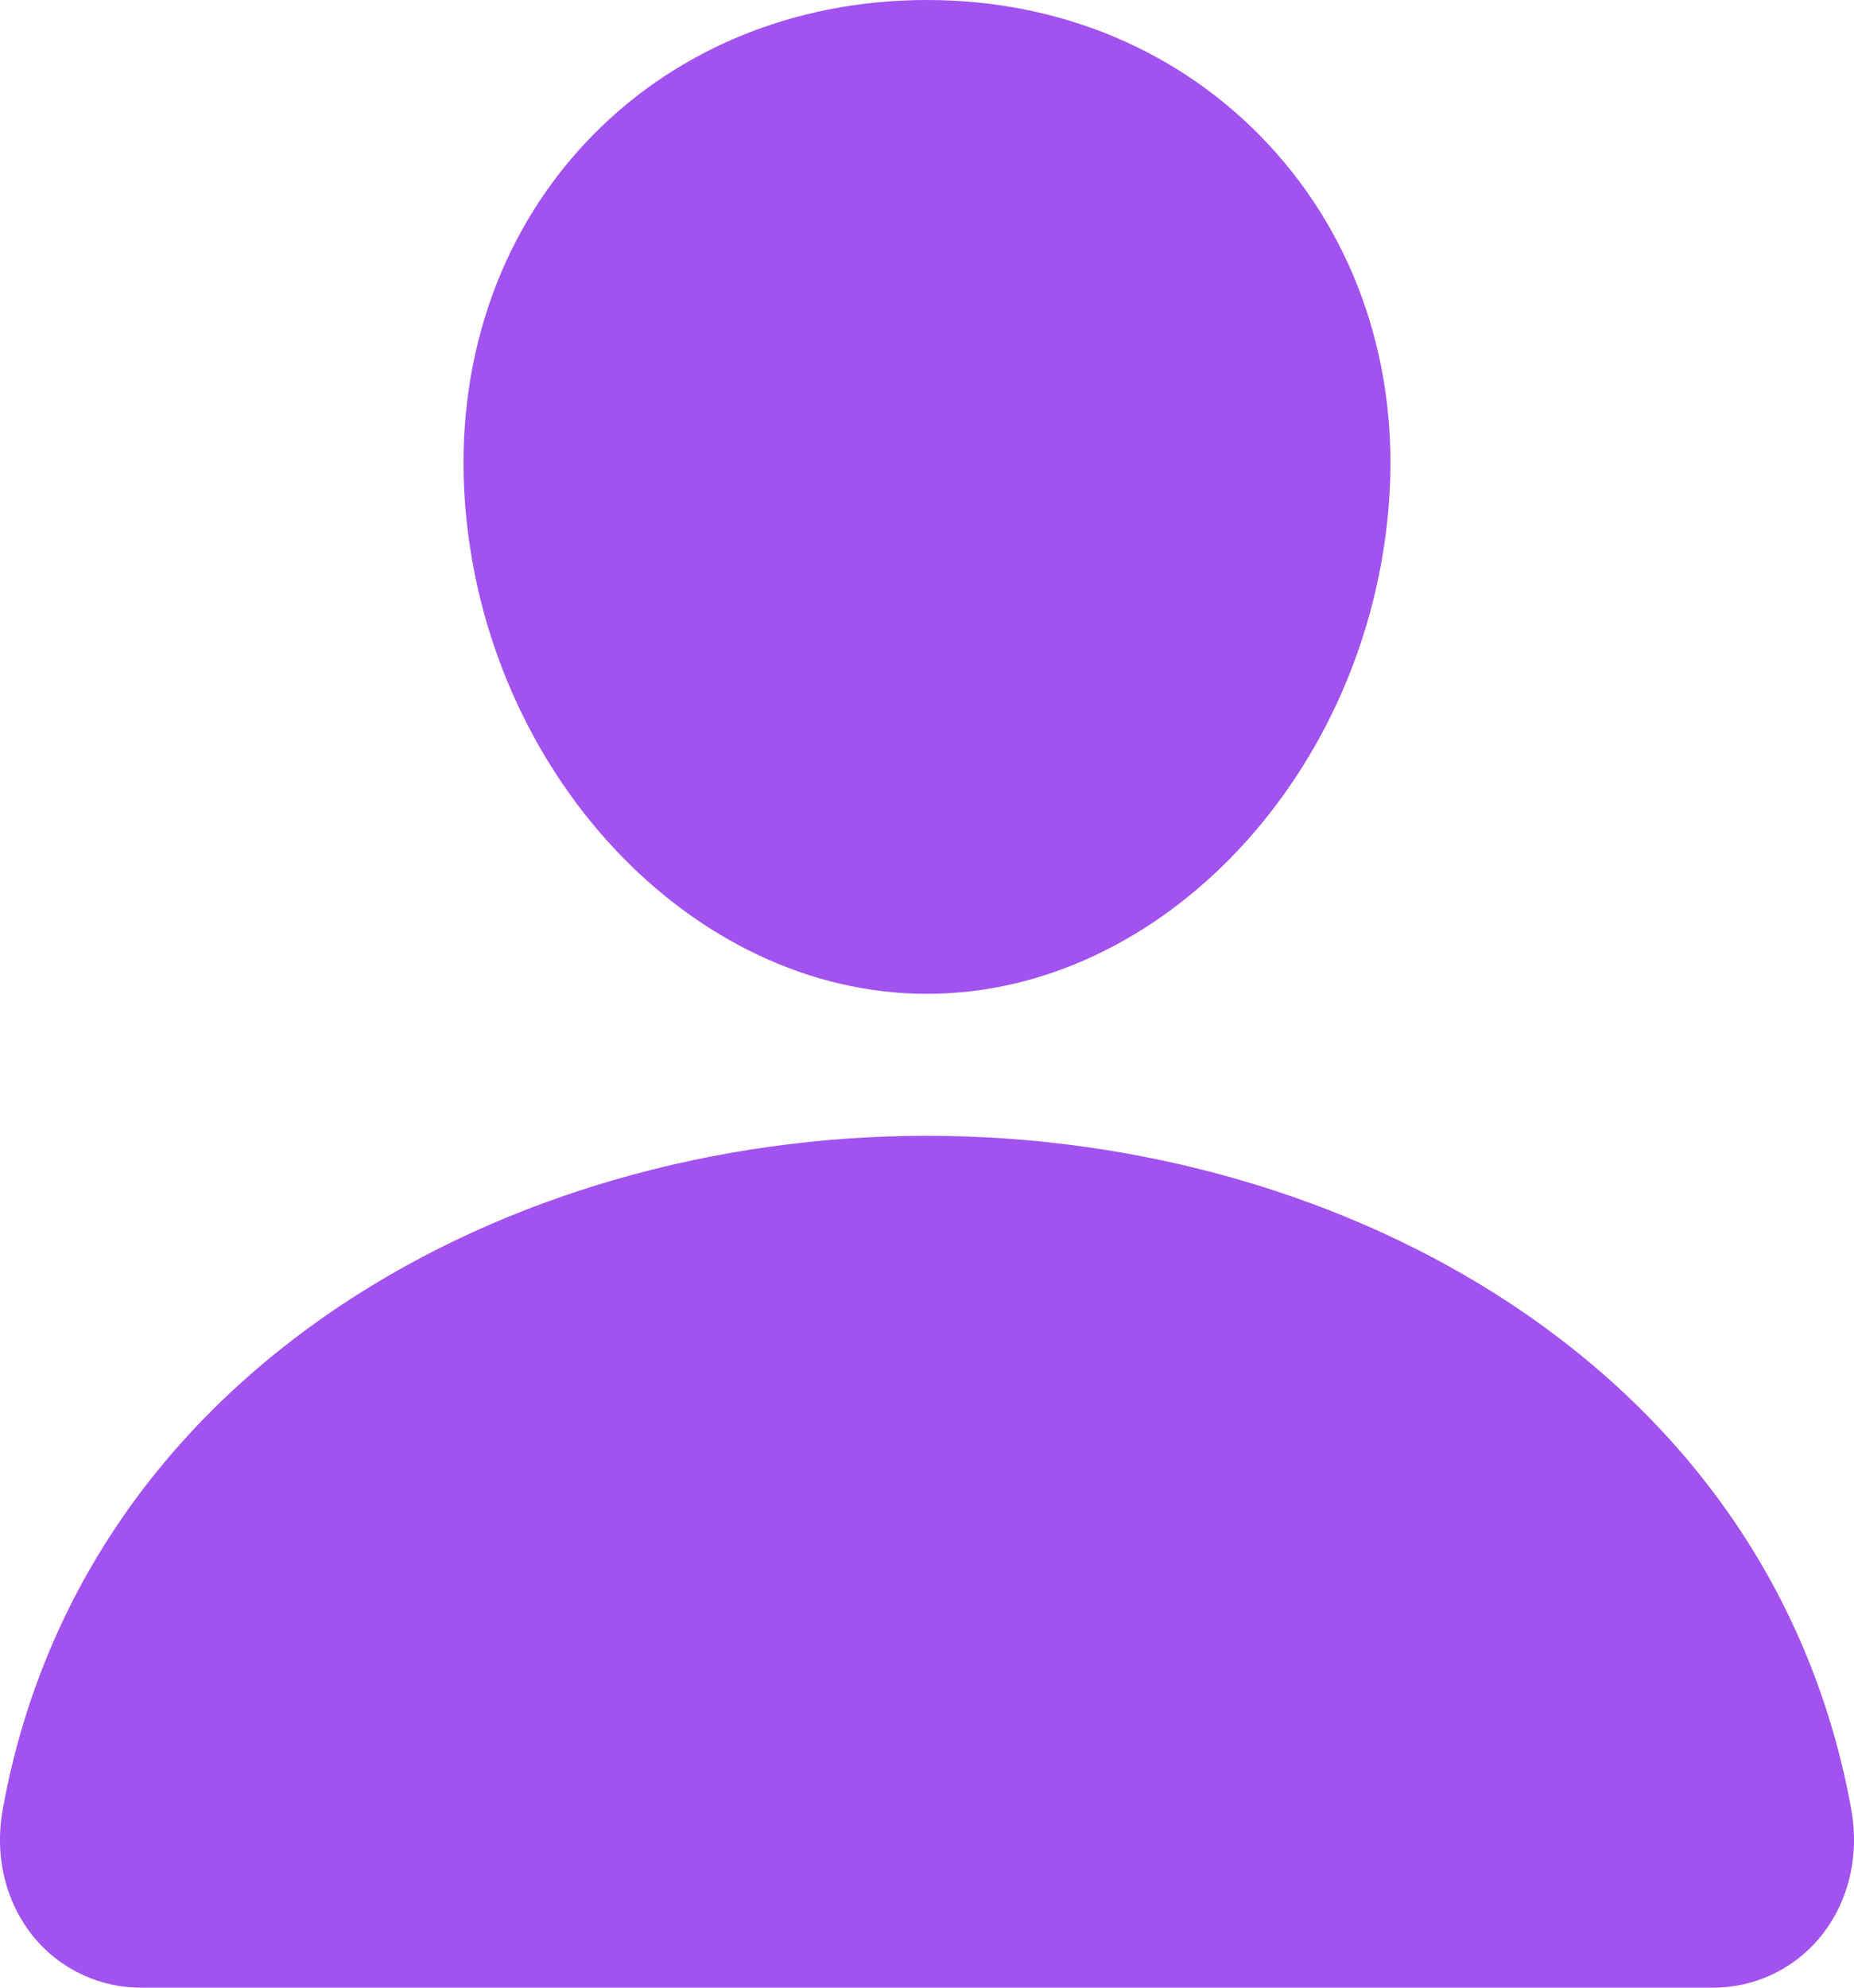 <svg width="42" height="45" viewBox="0 0 42 45" fill="none" xmlns="http://www.w3.org/2000/svg">
<path d="M28.738 3.273C26.773 1.162 24.029 0 21 0C17.955 0 15.202 1.155 13.246 3.252C11.27 5.373 10.306 8.255 10.533 11.367C10.981 17.506 15.677 22.5 21 22.5C26.324 22.5 31.011 17.507 31.466 11.368C31.696 8.285 30.726 5.409 28.738 3.273Z" fill="#A152EF"/>
<path d="M38.769 45H3.231C2.766 45.006 2.305 44.909 1.883 44.715C1.46 44.522 1.086 44.237 0.788 43.882C0.132 43.101 -0.133 42.036 0.063 40.958C0.915 36.255 3.575 32.304 7.754 29.531C11.467 27.069 16.171 25.714 21 25.714C25.829 25.714 30.532 27.07 34.246 29.531C38.425 32.303 41.085 36.254 41.937 40.957C42.133 42.035 41.868 43.1 41.212 43.881C40.914 44.236 40.54 44.521 40.117 44.715C39.695 44.908 39.234 45.006 38.769 45Z" fill="#A152EF"/>
</svg>
